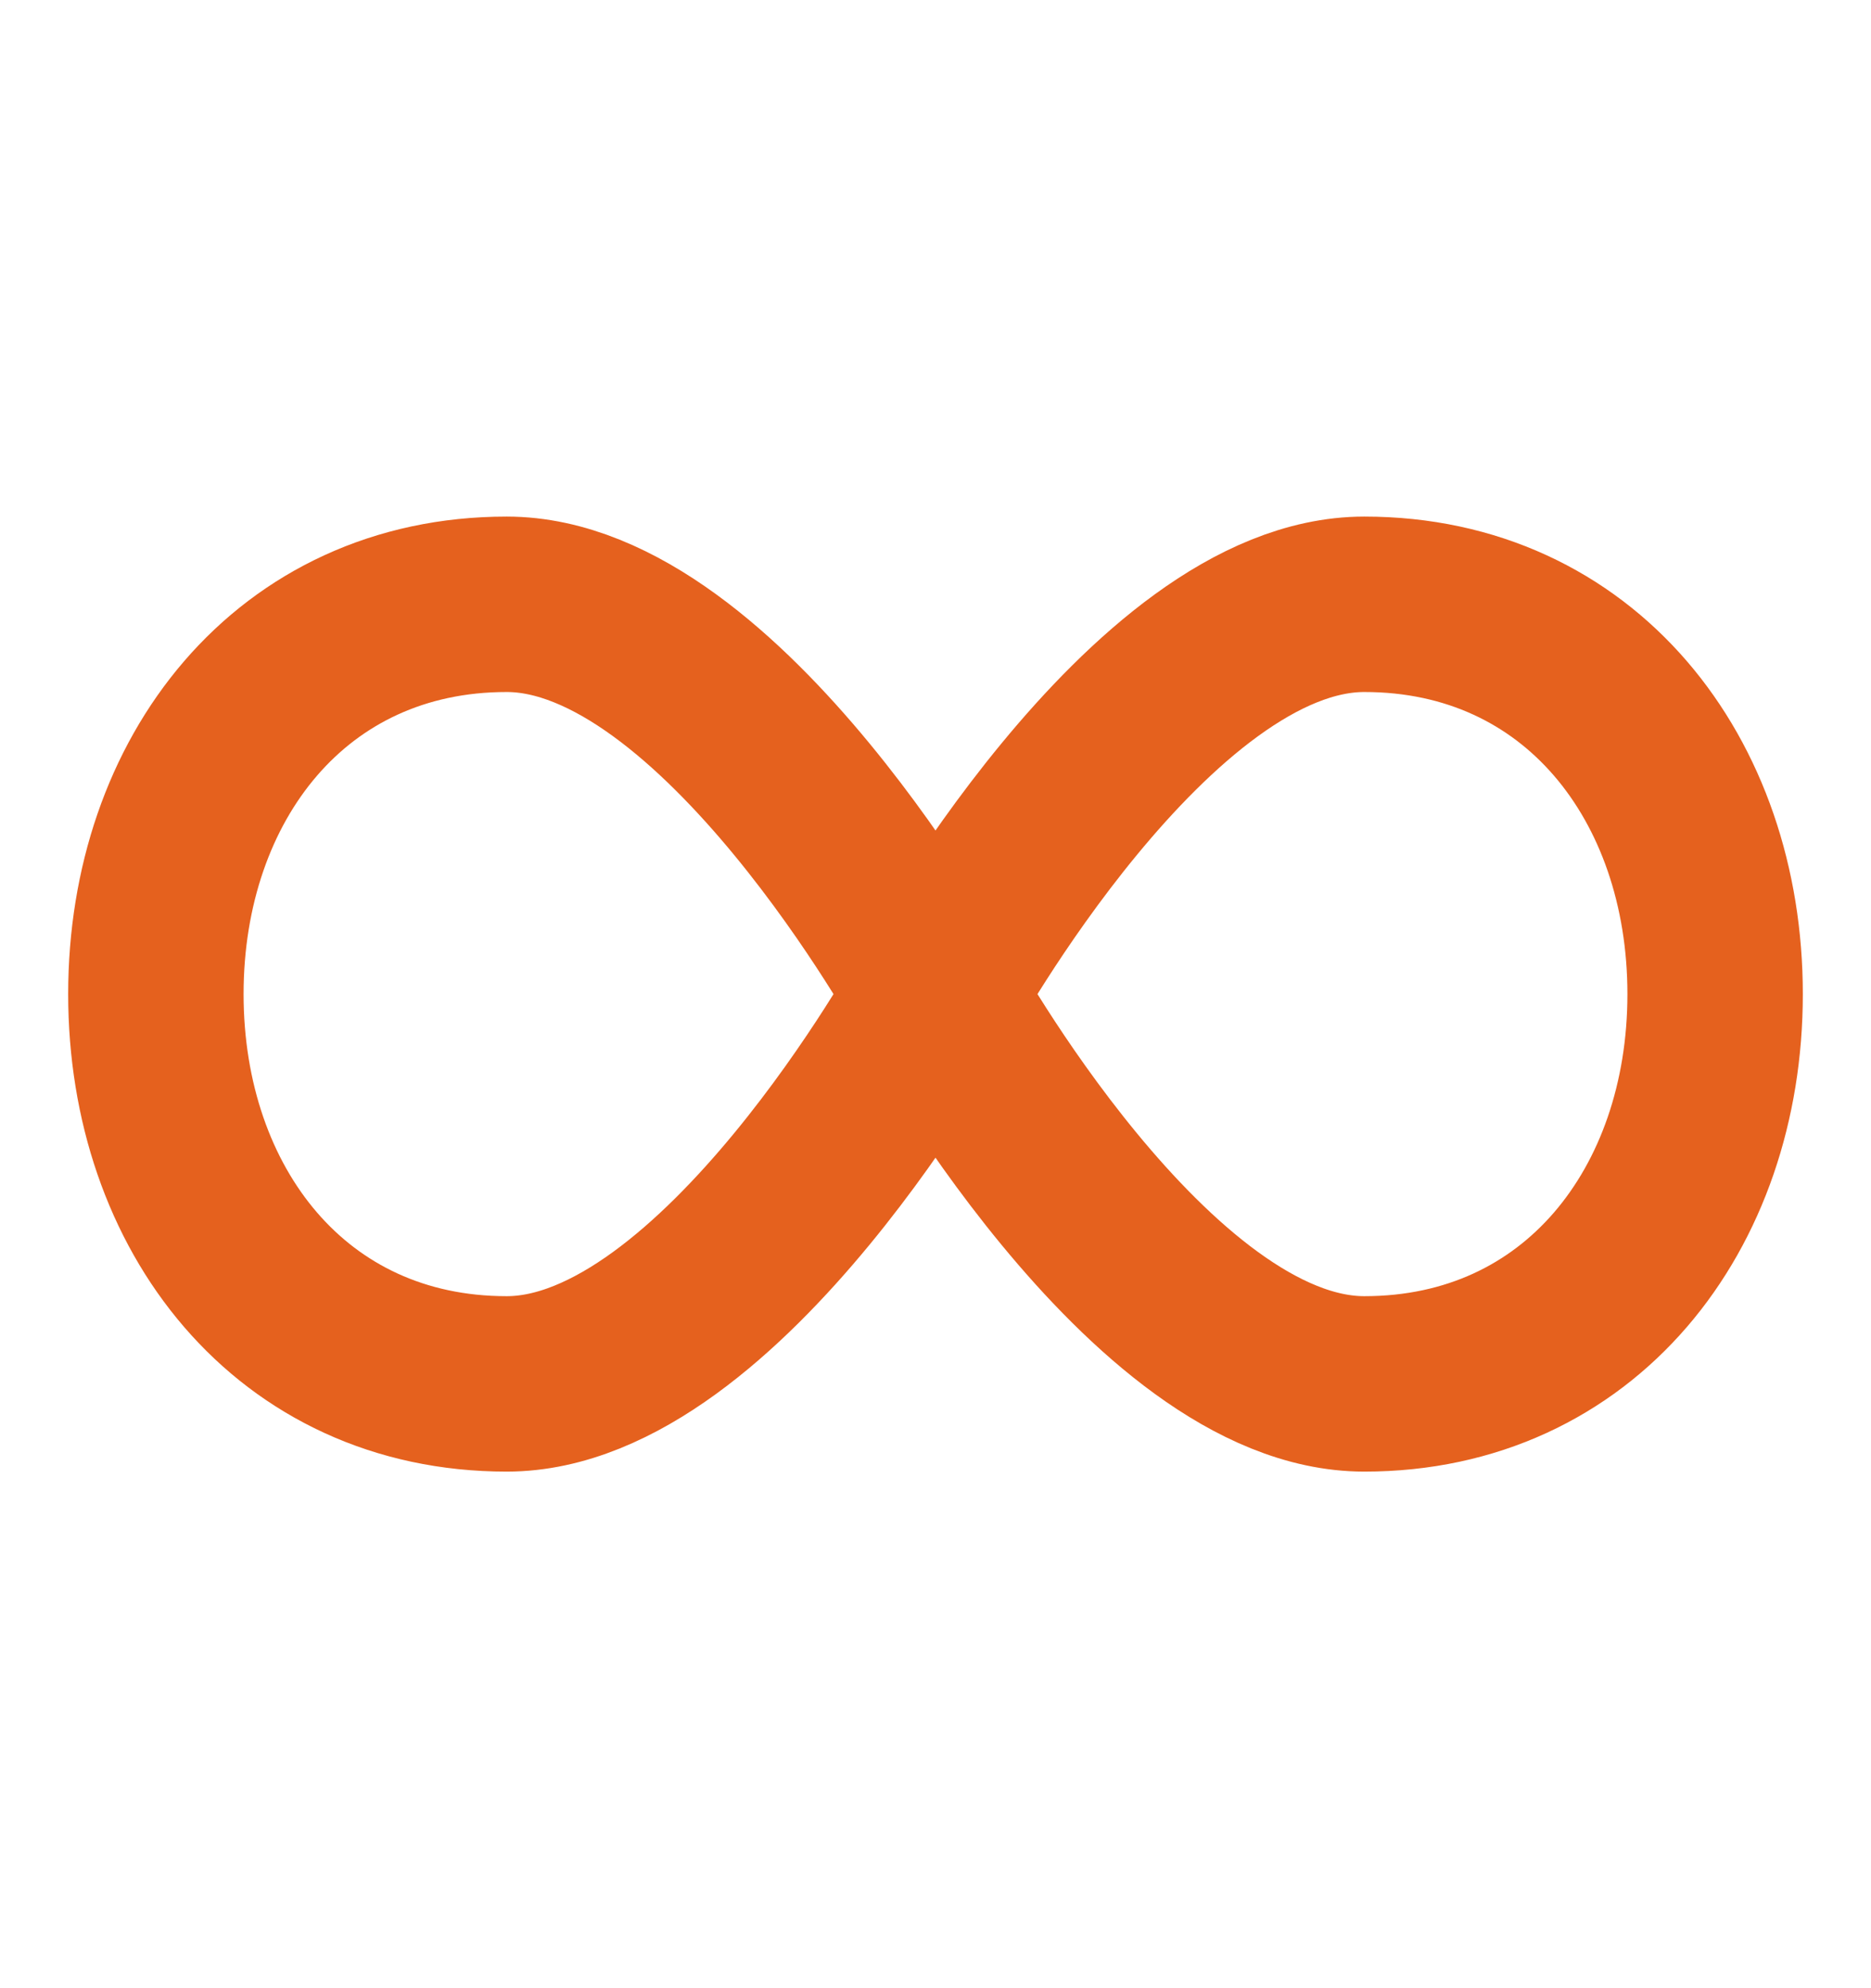 <svg width="16" height="17" viewBox="0 0 16 17" fill="none" xmlns="http://www.w3.org/2000/svg">
<g id="infinity-01">
<path id="Vector" d="M8 8.5C8 8.5 6.174 11.833 4.333 11.833C2.492 11.833 1.333 10.341 1.333 8.5C1.333 6.659 2.492 5.167 4.333 5.167C6.174 5.167 8 8.5 8 8.5ZM8 8.5C8 8.5 9.826 11.833 11.667 11.833C13.508 11.833 14.667 10.341 14.667 8.5C14.667 6.659 13.508 5.167 11.667 5.167C9.826 5.167 8 8.5 8 8.5Z" stroke="#E5611E" stroke-width="1.5"/>
</g>
</svg>
